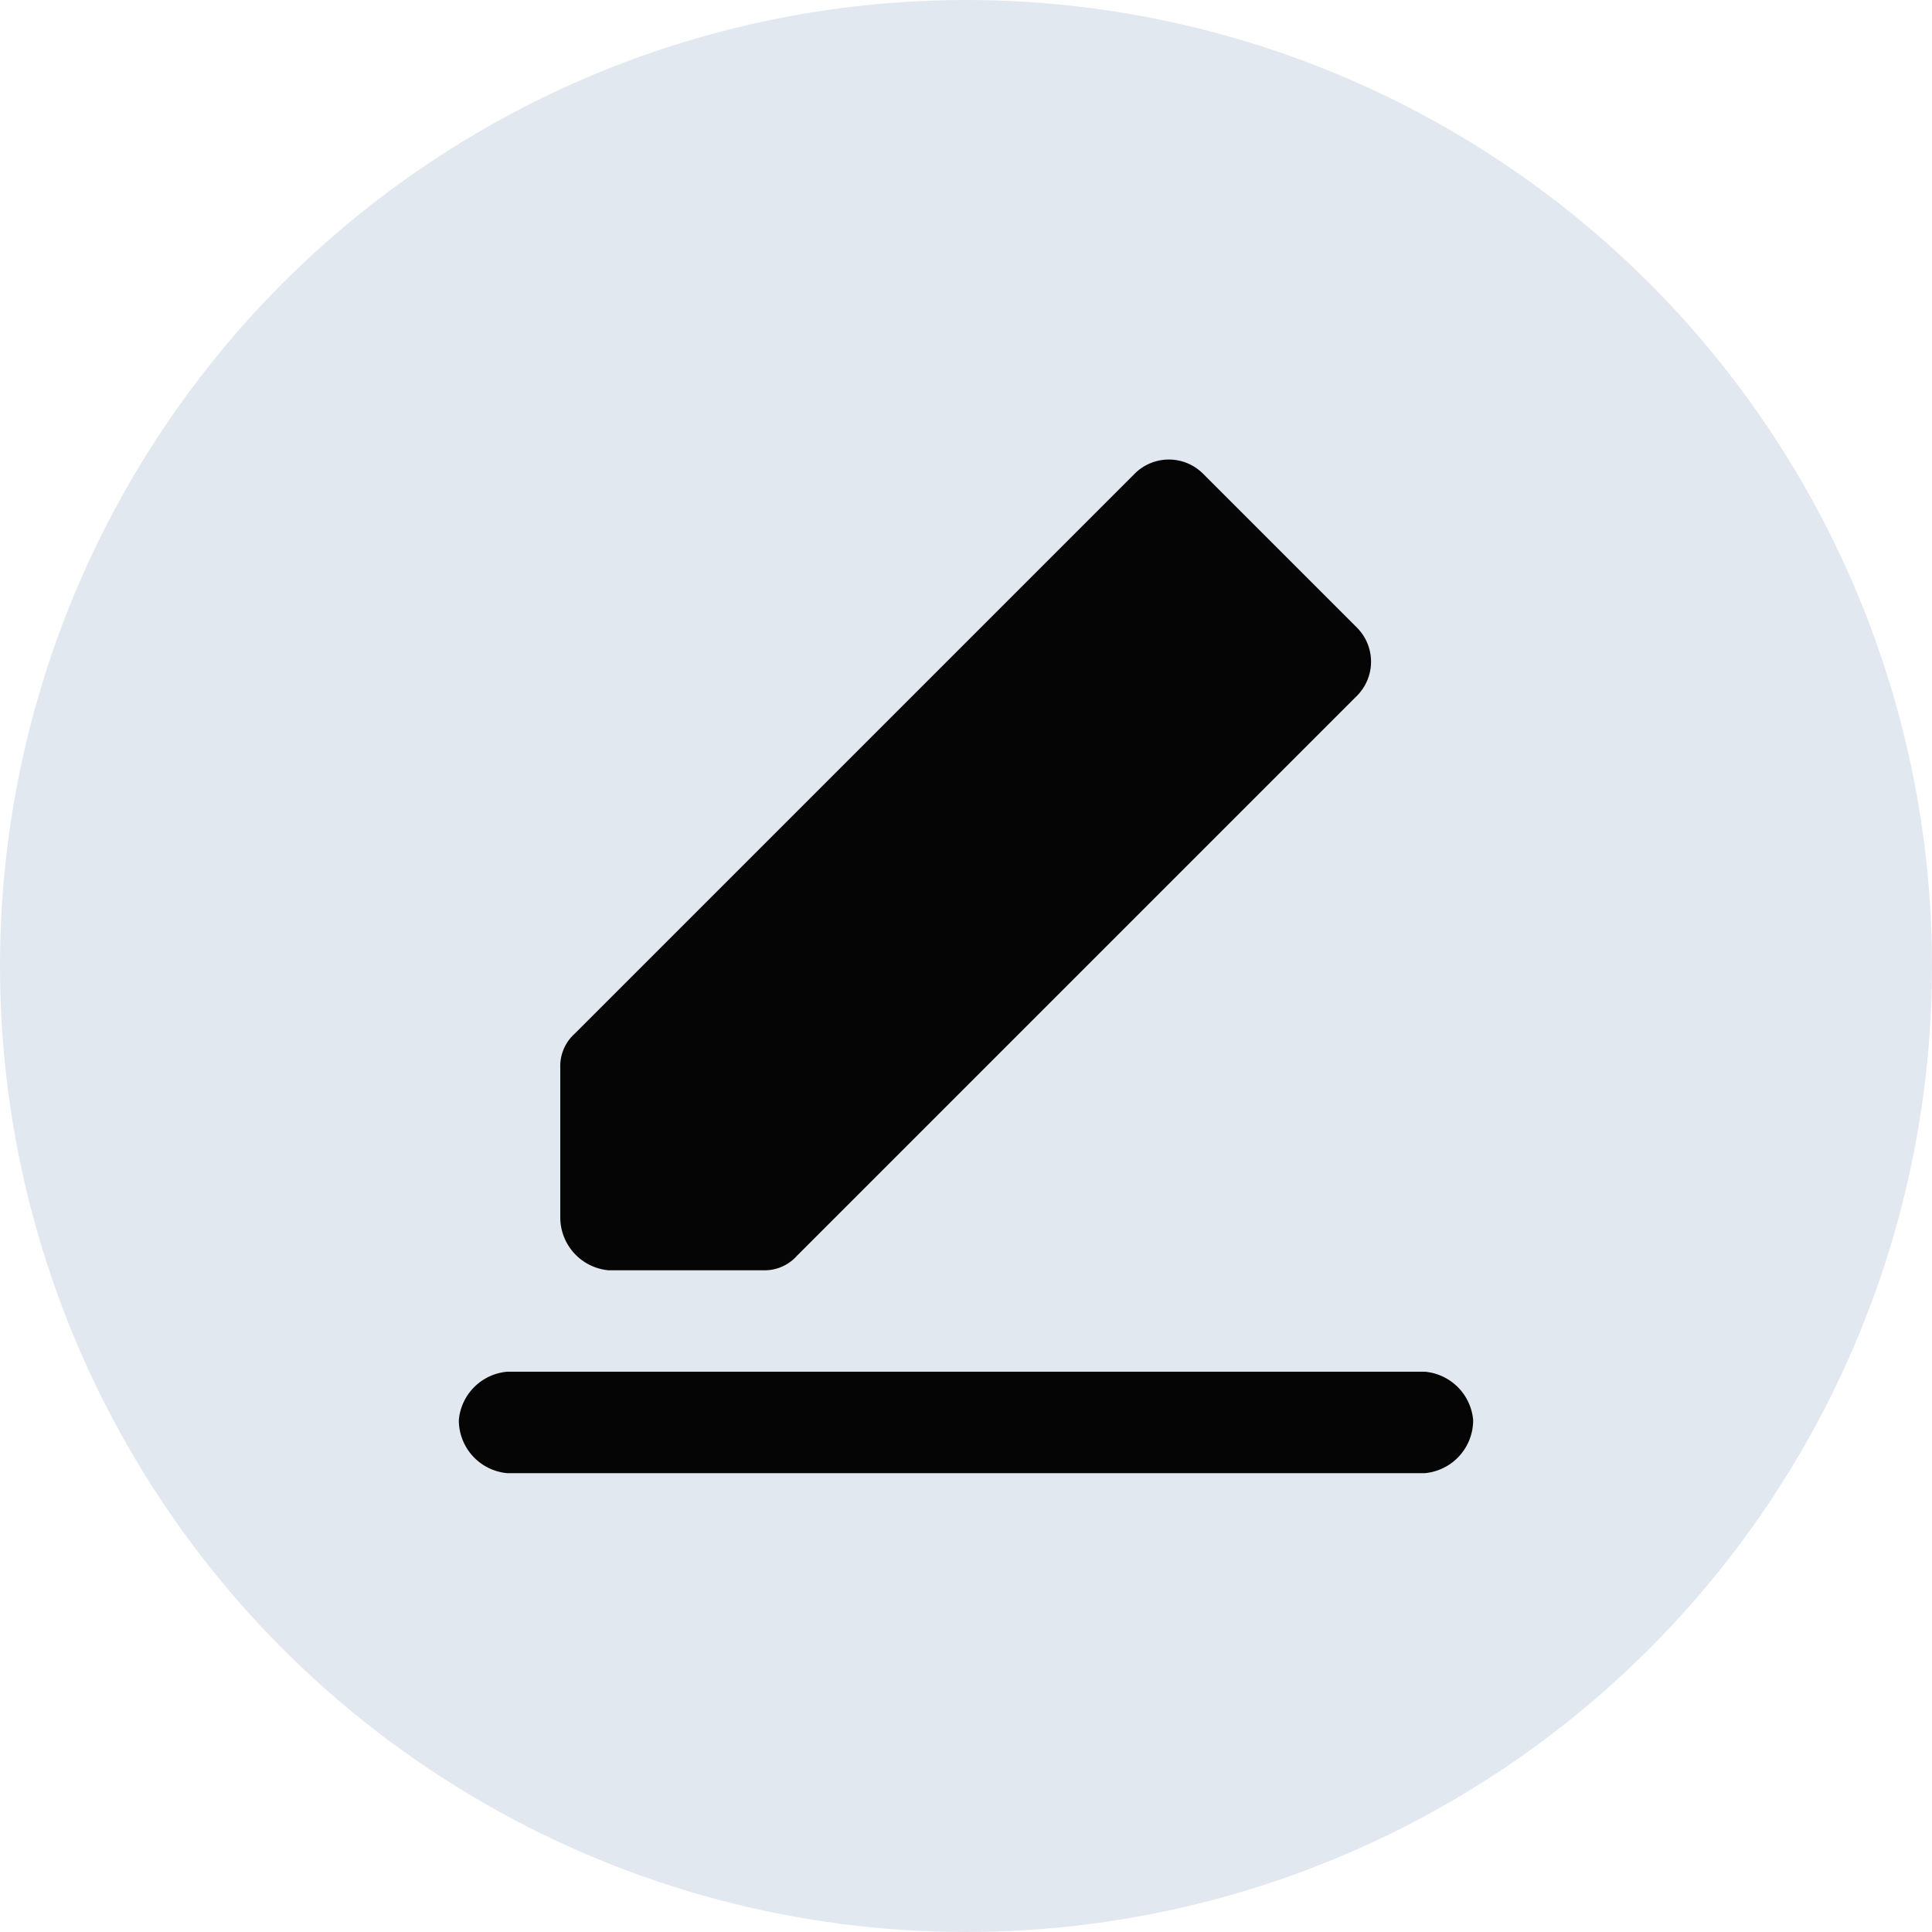 <svg xmlns="http://www.w3.org/2000/svg" viewBox="0 0 40 40"><circle cx="20" cy="20" r="20" fill="#e2e8f0"/><path d="M11.6,22.1a.9.9,0,0,1,.3-.7L23.5,9.8a1,1,0,0,1,1.4,0L28.1,13a1,1,0,0,1,0,1.4L16.5,26a.9.9,0,0,1-.7.3H12.6a1.1,1.1,0,0,1-1-1.1Z" fill="#050505"/><path d="M10.5,28.4h19a1.1,1.1,0,0,1,1,1h0a1.1,1.1,0,0,1-1,1.1h-19a1.1,1.1,0,0,1-1-1.1h0A1.1,1.1,0,0,1,10.5,28.4Z" fill="#050505"/></svg>
